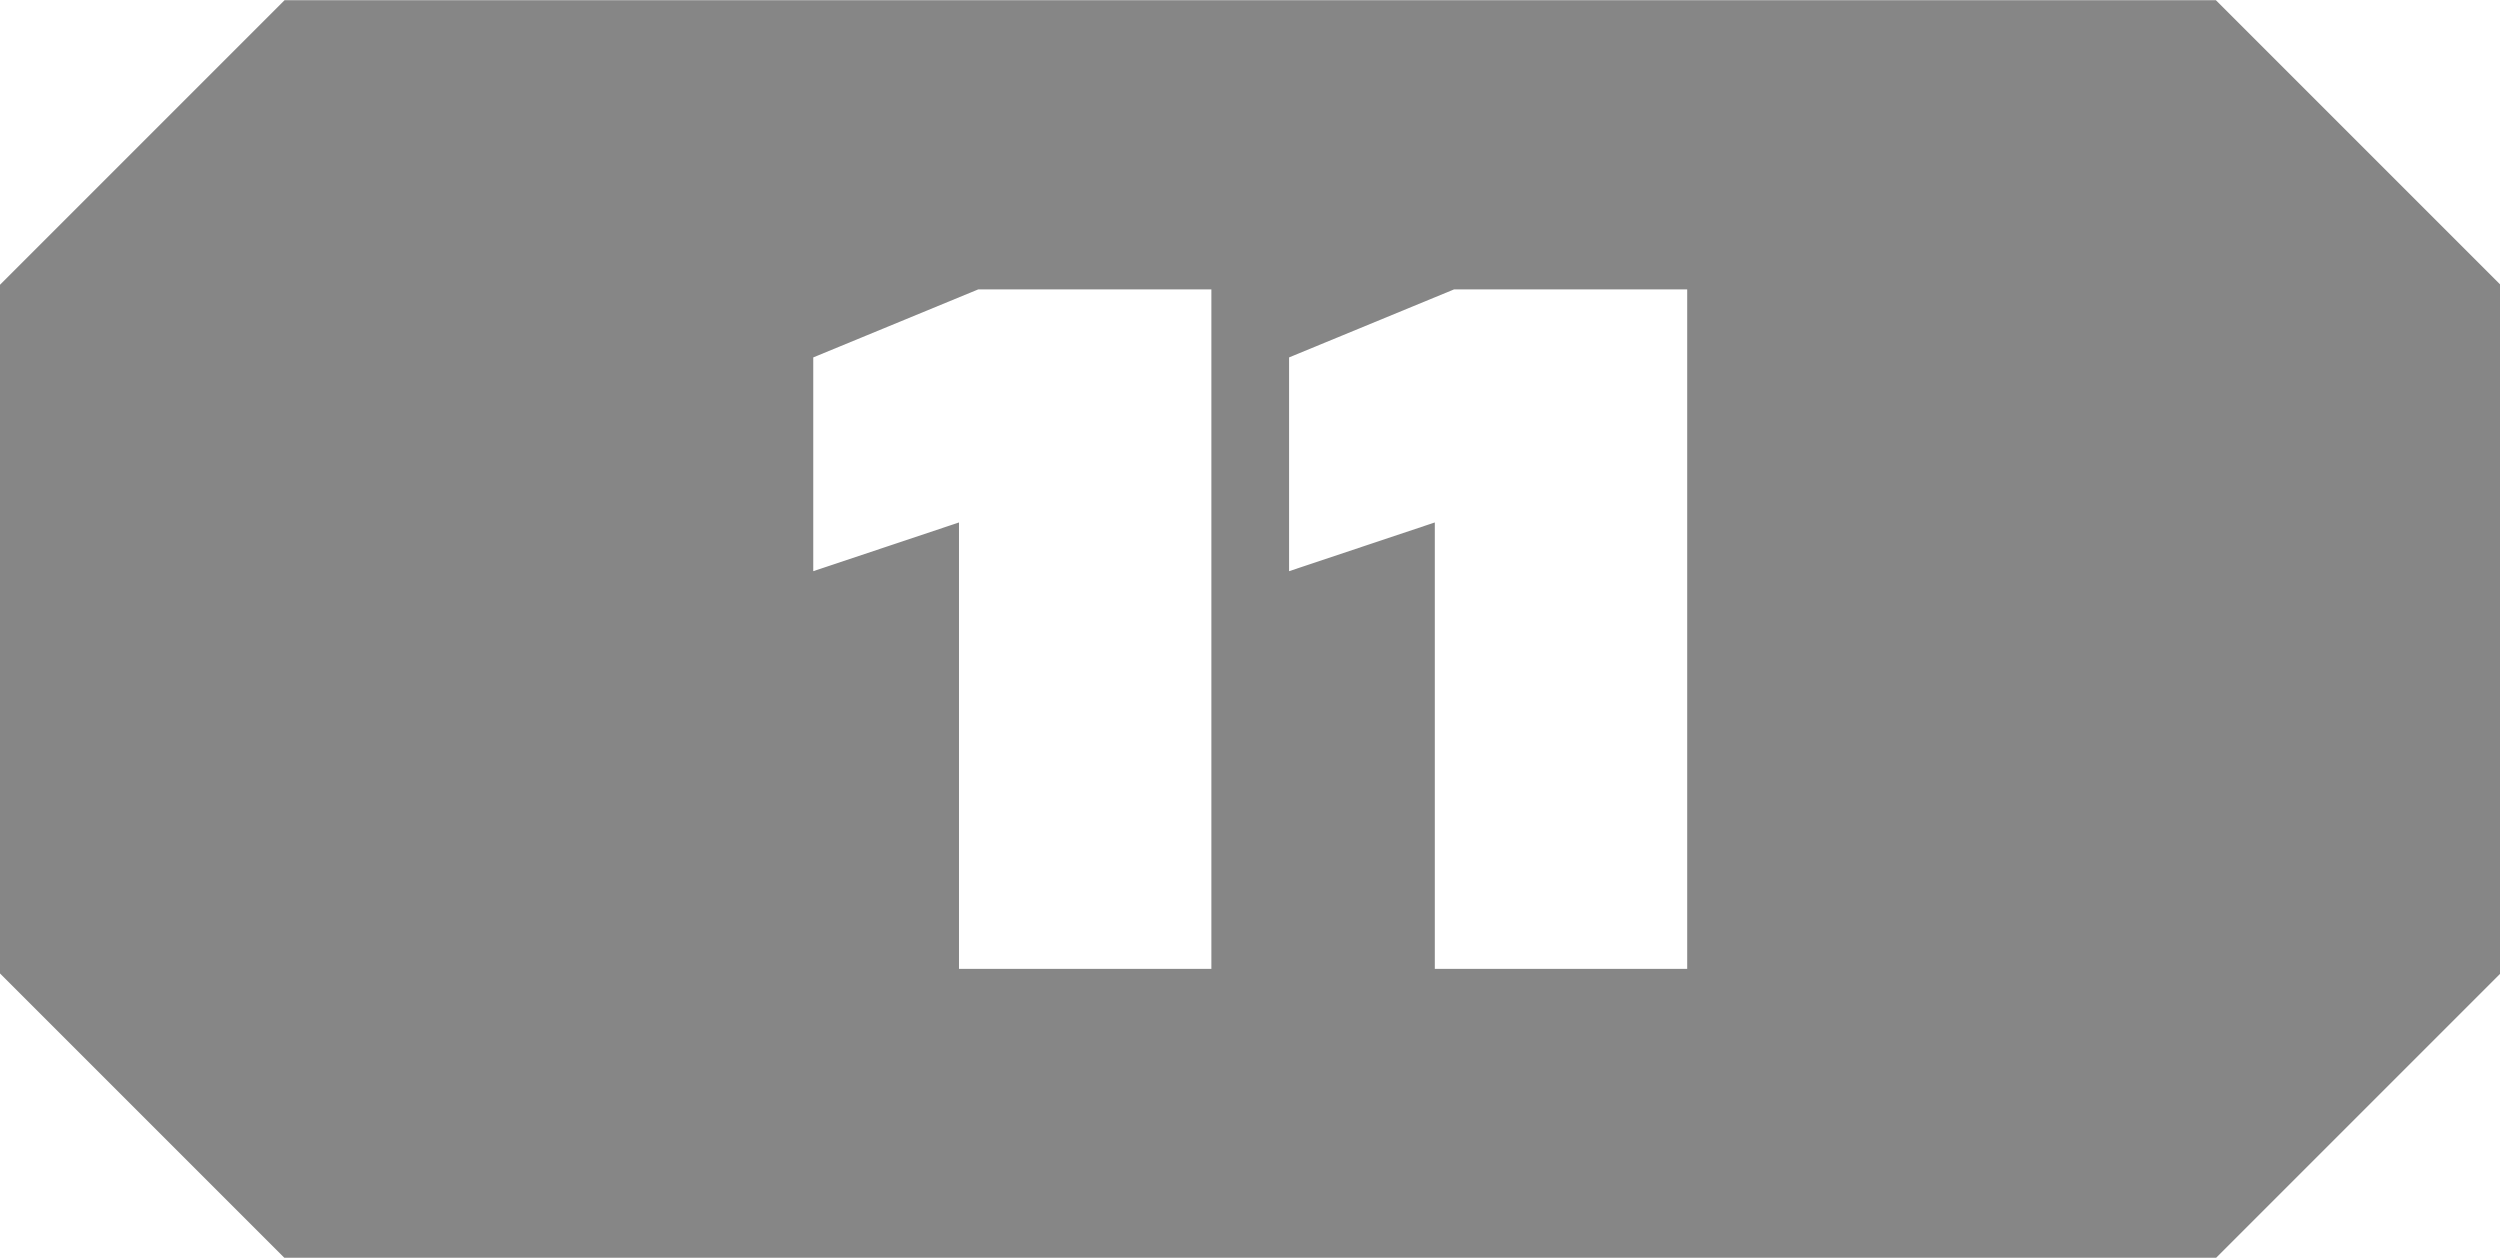 <svg clip-rule="evenodd" fill-rule="evenodd" height="2.025mm" image-rendering="optimizeQuality" shape-rendering="geometricPrecision" text-rendering="geometricPrecision" viewBox="0 0 54.38 27.35" width="4.025mm" xmlns="http://www.w3.org/2000/svg"><path d="m6.19 0h42.01l6.19 6.19v14.98l-6.19 6.19h-42.01l-6.19-6.19v-14.98l6.19-6.19zm15.09 6.29-3.59 1.48v4.65l3.17-1.06v9.71h5.49v-14.78zm10.35 0-3.59 1.48v4.65l3.17-1.06v9.71h5.49v-14.78z" fill="#868686"/></svg>